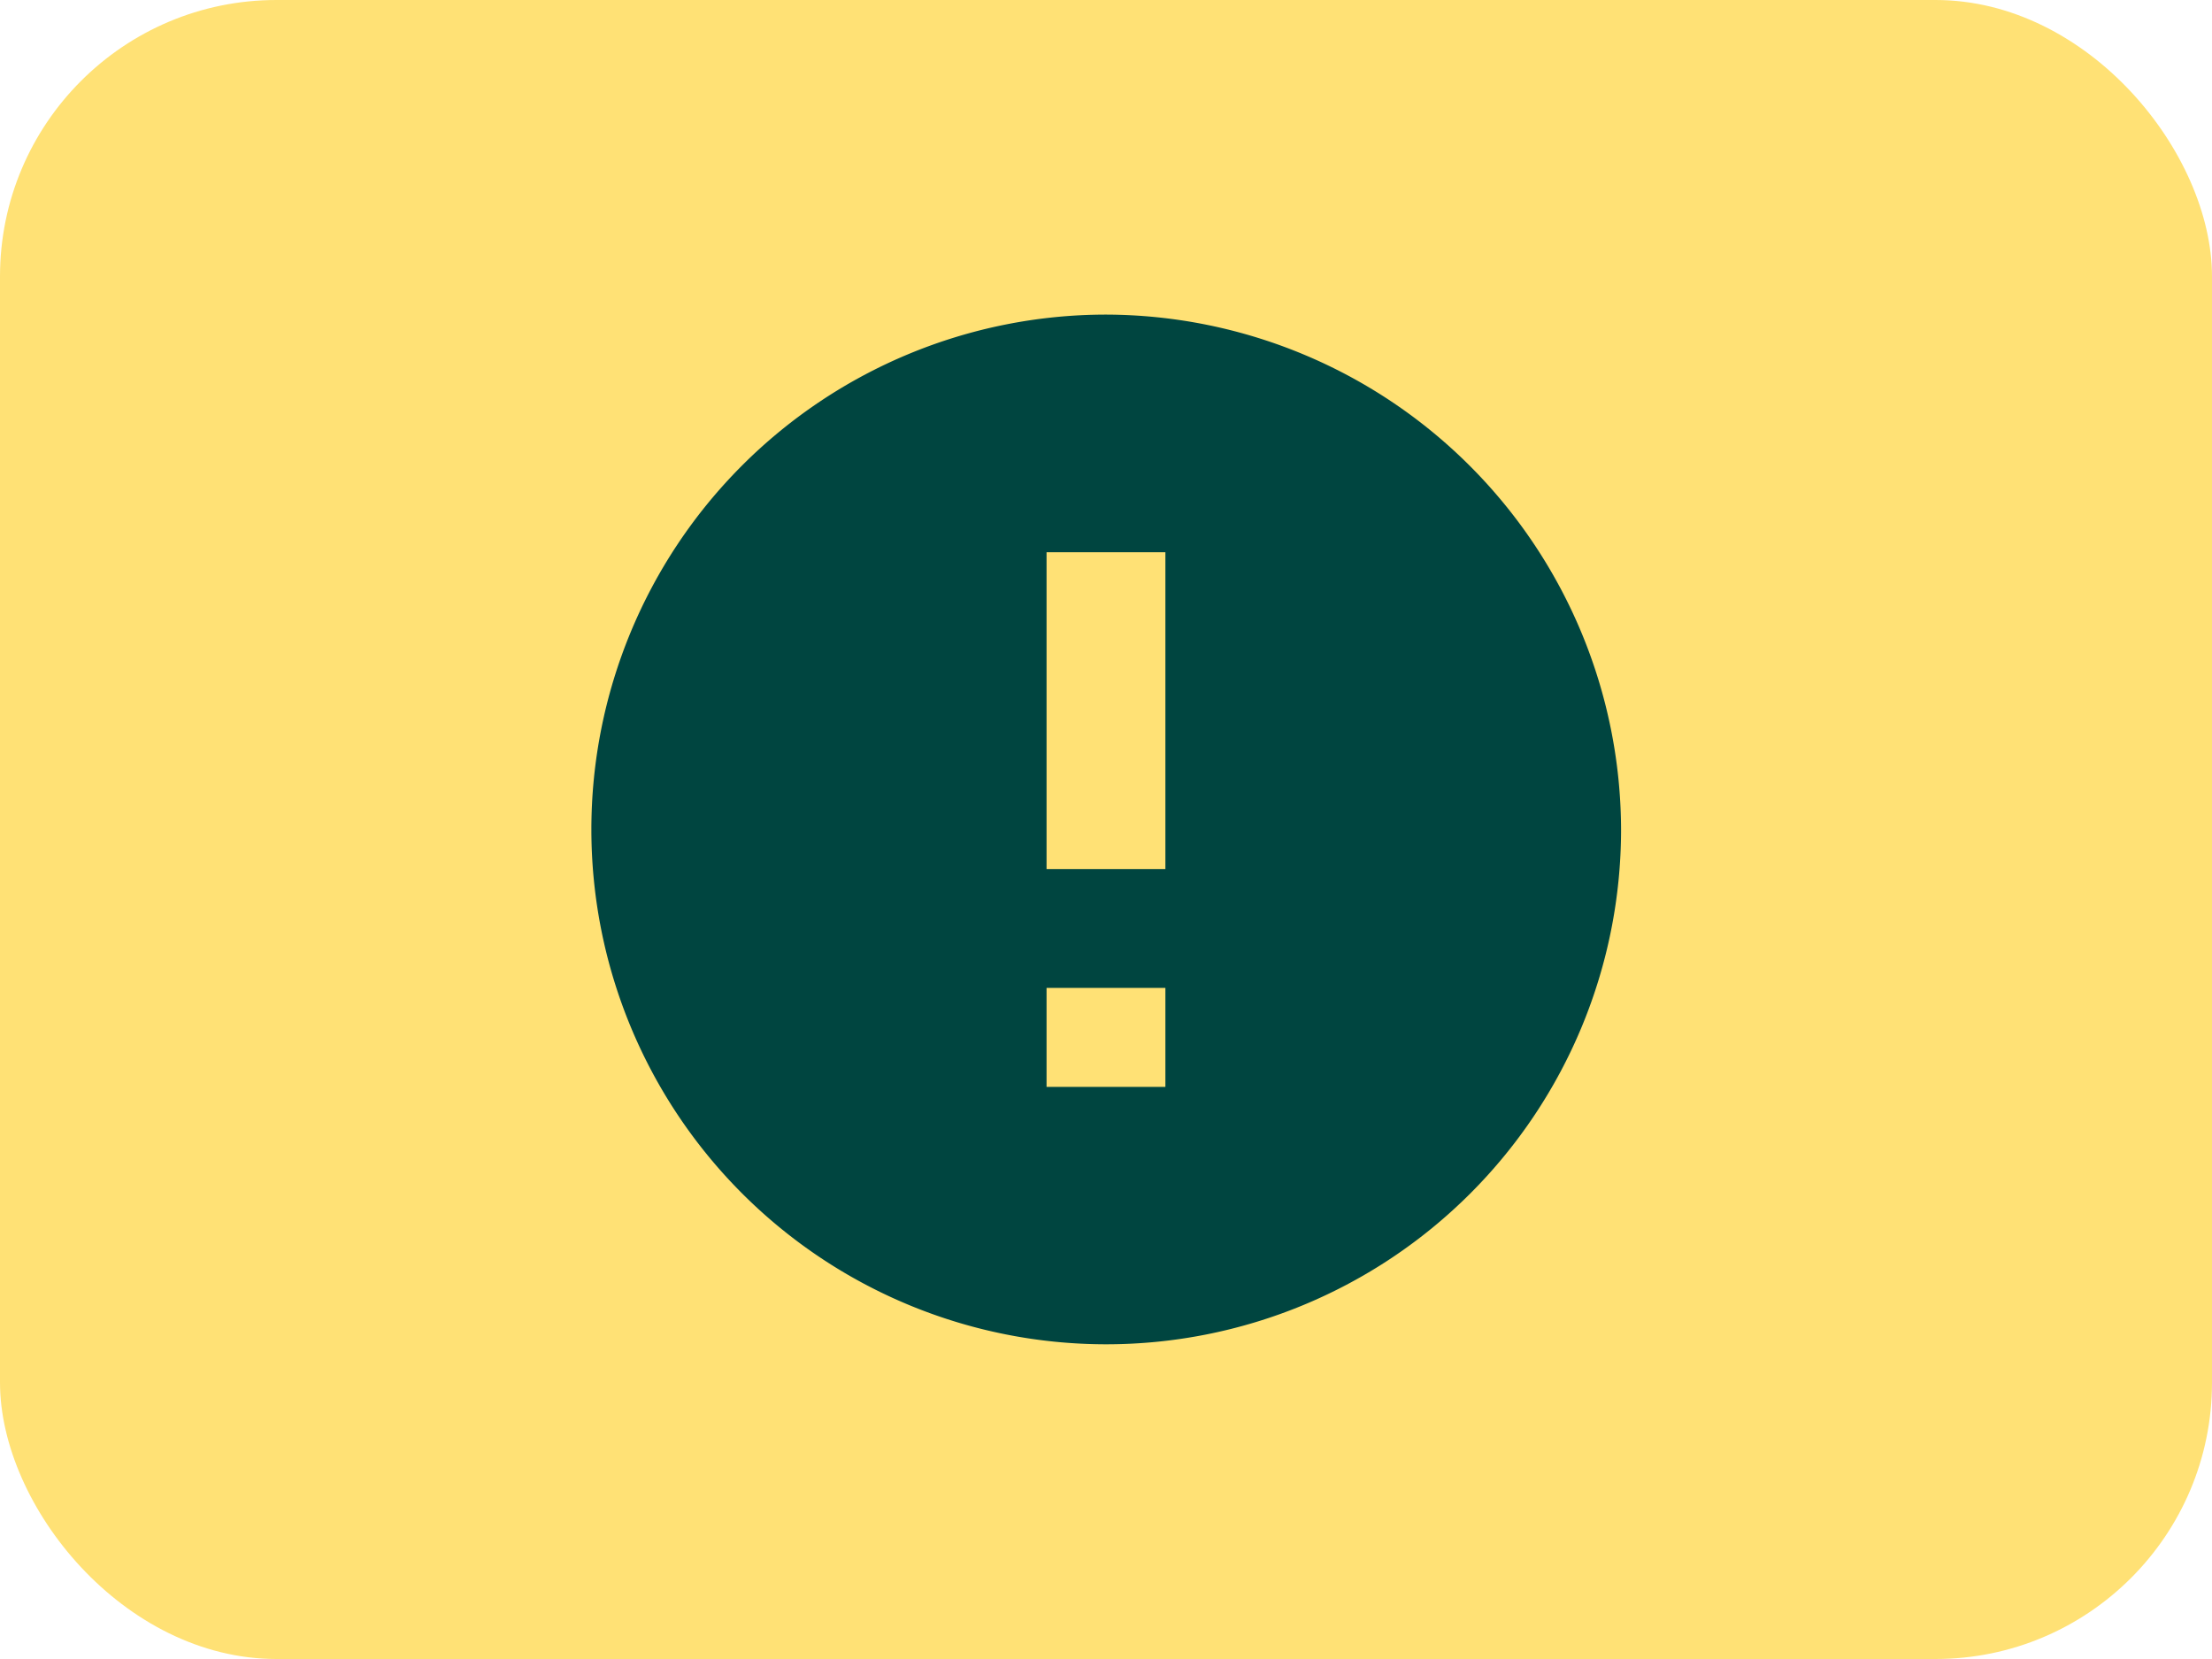<svg id="menus-5" xmlns="http://www.w3.org/2000/svg" width="40" height="30" viewBox="0 0 40 30">
  <rect id="Rectangle_7561" data-name="Rectangle 7561" width="40" height="30" rx="5" fill="#ffe175"/>
  <path id="Icon_ionic-md-alert" data-name="Icon ionic-md-alert" d="M12.685,3.375A9.31,9.31,0,1,0,22,12.685,9.338,9.338,0,0,0,12.685,3.375ZM13.76,17.34H11.611V15.55H13.76Zm0-3.939H11.611V7.672H13.76Z" transform="translate(7.314 2.314)" fill="#004540"/>
</svg>
